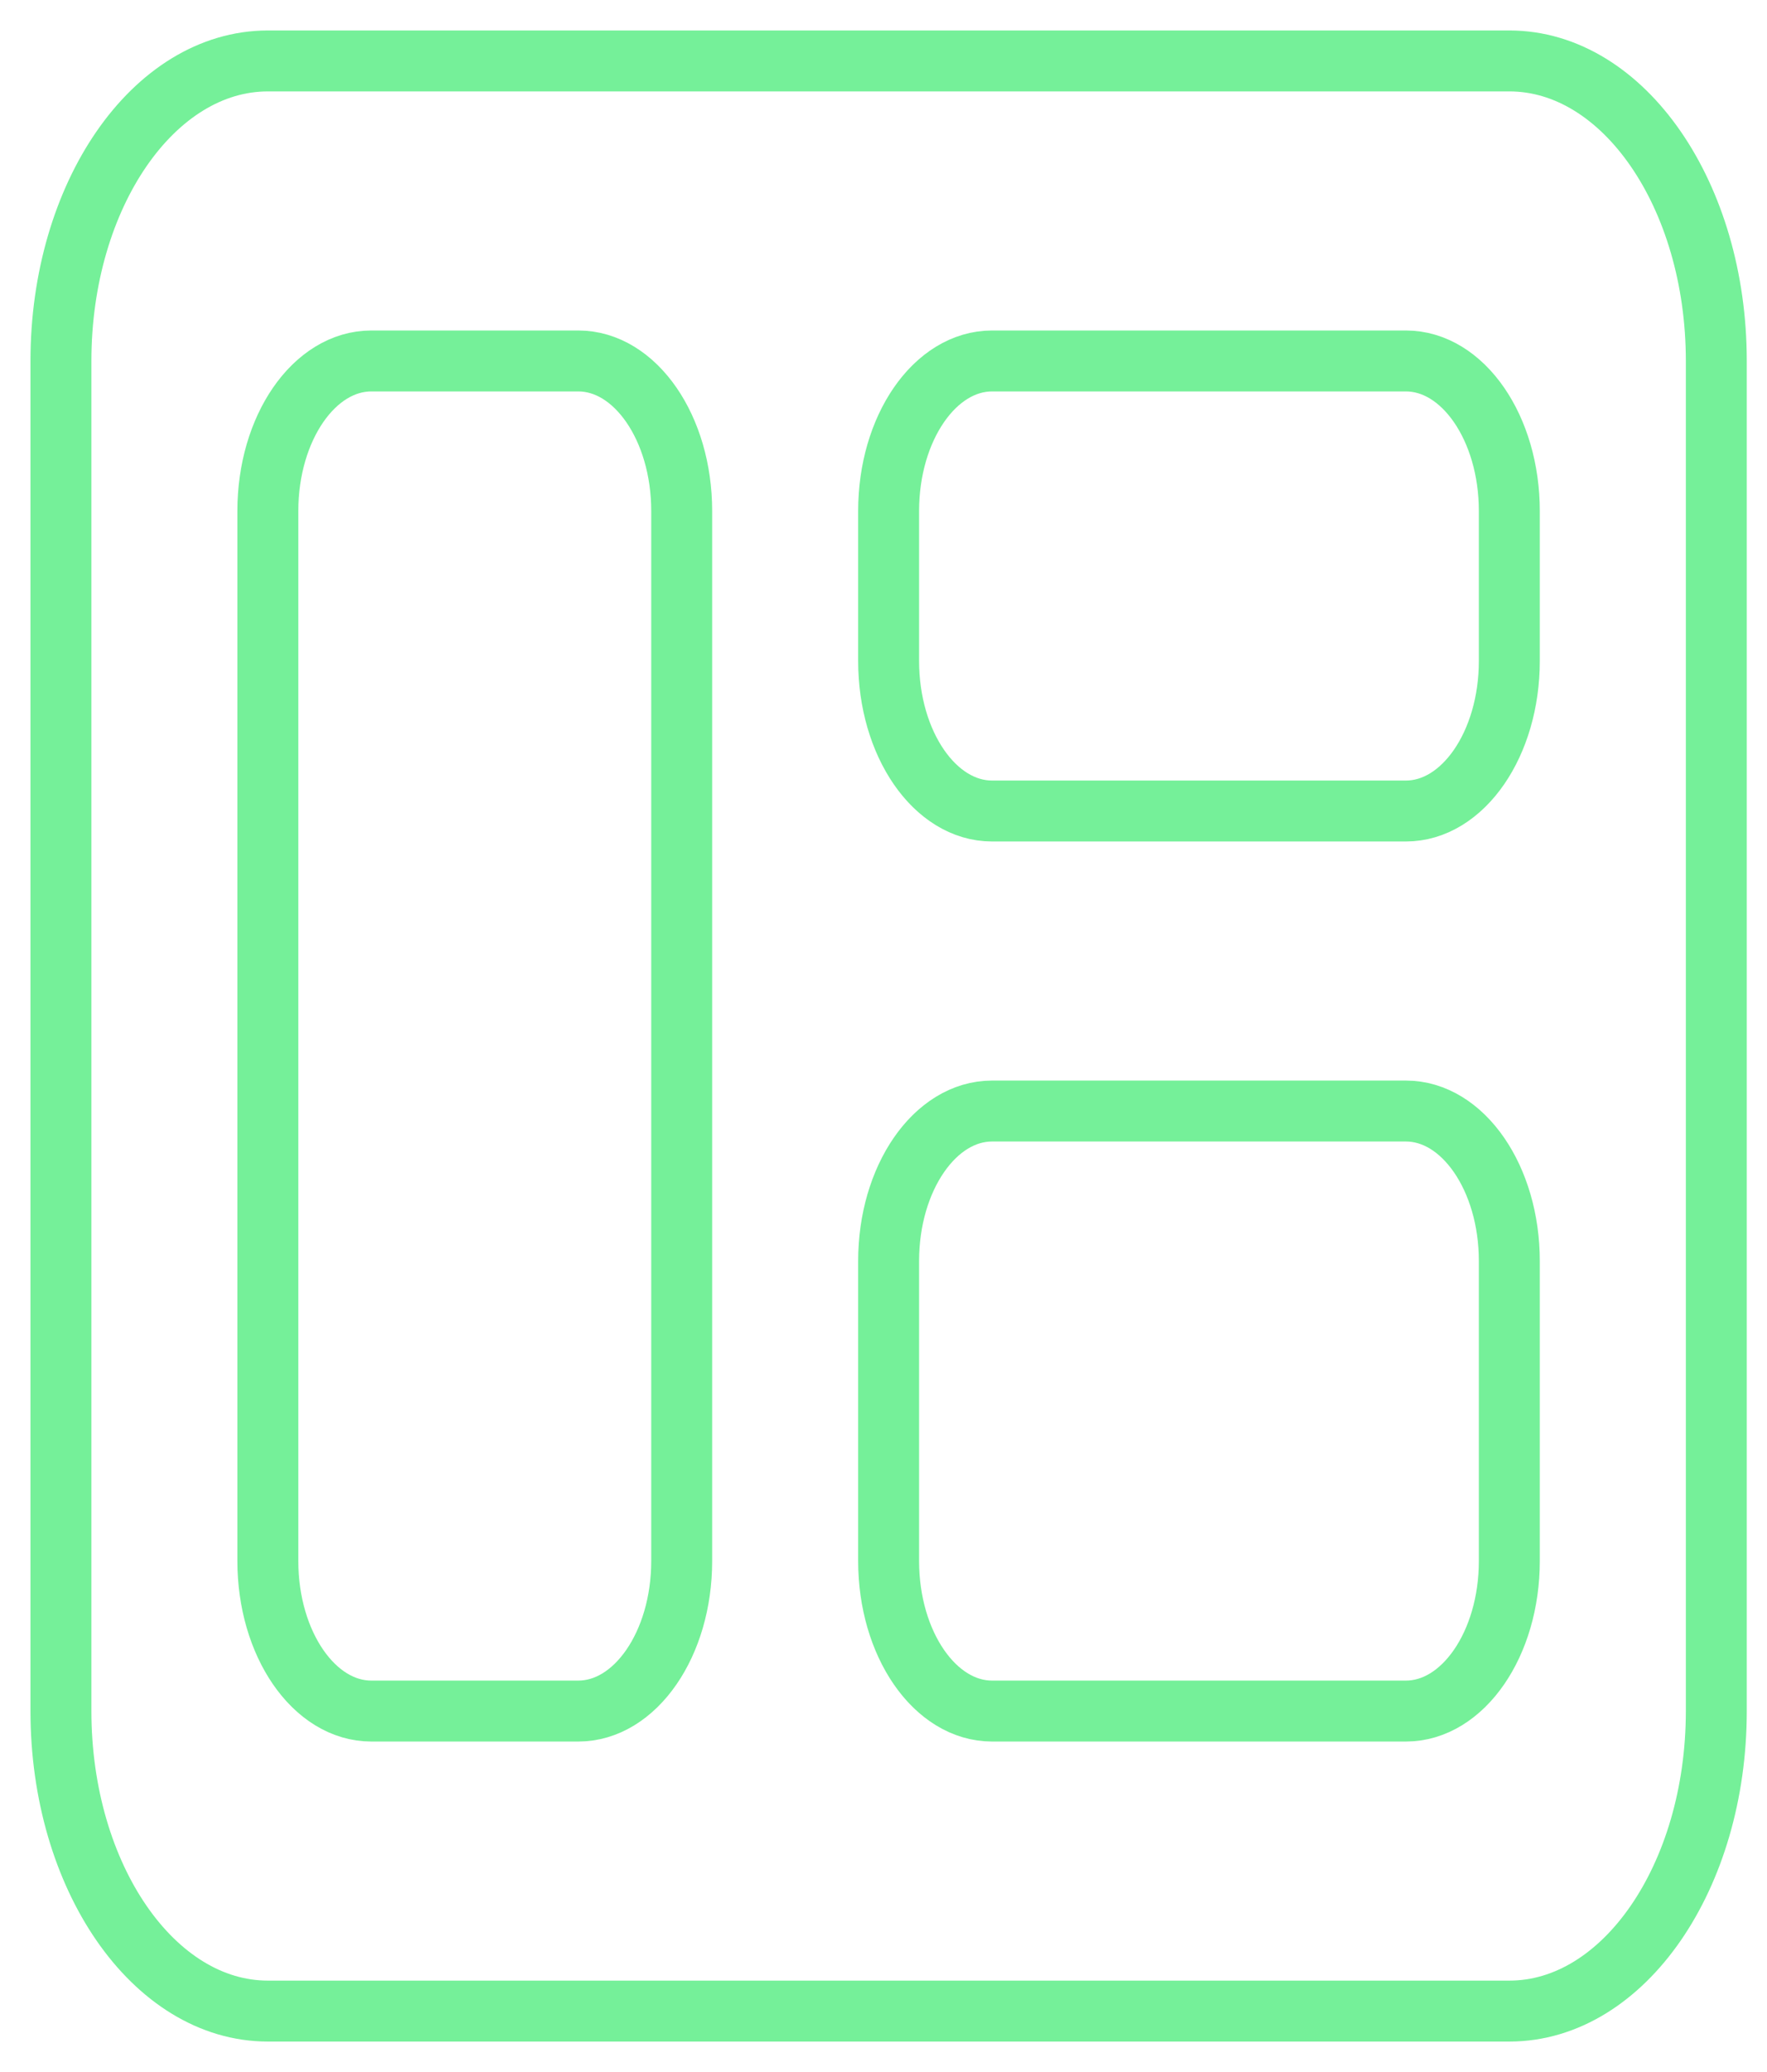 <svg width="29" height="34" viewBox="0 0 29 34" fill="none" xmlns="http://www.w3.org/2000/svg">
<path fill-rule="evenodd" clip-rule="evenodd" d="M28.168 28.077V5.923C28.168 3.204 26.647 1 24.772 1H4.396C2.521 1 1 3.204 1 5.923V28.077C1 30.796 2.521 33 4.396 33H24.772C26.647 33 28.168 30.796 28.168 28.077Z" stroke="#75F099" stroke-linecap="round" stroke-linejoin="round"/>
<path fill-rule="evenodd" clip-rule="evenodd" d="M11.188 25.615V8.385C11.188 7.025 10.428 5.923 9.49 5.923H6.094C5.156 5.923 4.396 7.025 4.396 8.385V25.615C4.396 26.975 5.156 28.077 6.094 28.077H9.49C10.428 28.077 11.188 26.975 11.188 25.615Z" stroke="#75F099" stroke-linecap="round" stroke-linejoin="round"/>
<path fill-rule="evenodd" clip-rule="evenodd" d="M24.771 10.846V8.385C24.771 7.025 24.011 5.923 23.073 5.923H16.282C15.344 5.923 14.584 7.025 14.584 8.385V10.846C14.584 12.206 15.344 13.308 16.282 13.308H23.073C24.011 13.308 24.771 12.206 24.771 10.846V10.846Z" stroke="#75F099" stroke-linecap="round" stroke-linejoin="round"/>
<path fill-rule="evenodd" clip-rule="evenodd" d="M24.771 25.615V20.692C24.771 19.333 24.011 18.231 23.073 18.231H16.282C15.344 18.231 14.584 19.333 14.584 20.692V25.615C14.584 26.975 15.344 28.077 16.282 28.077H23.073C24.011 28.077 24.771 26.975 24.771 25.615Z" stroke="#75F099" stroke-linecap="round" stroke-linejoin="round"/>
</svg>

